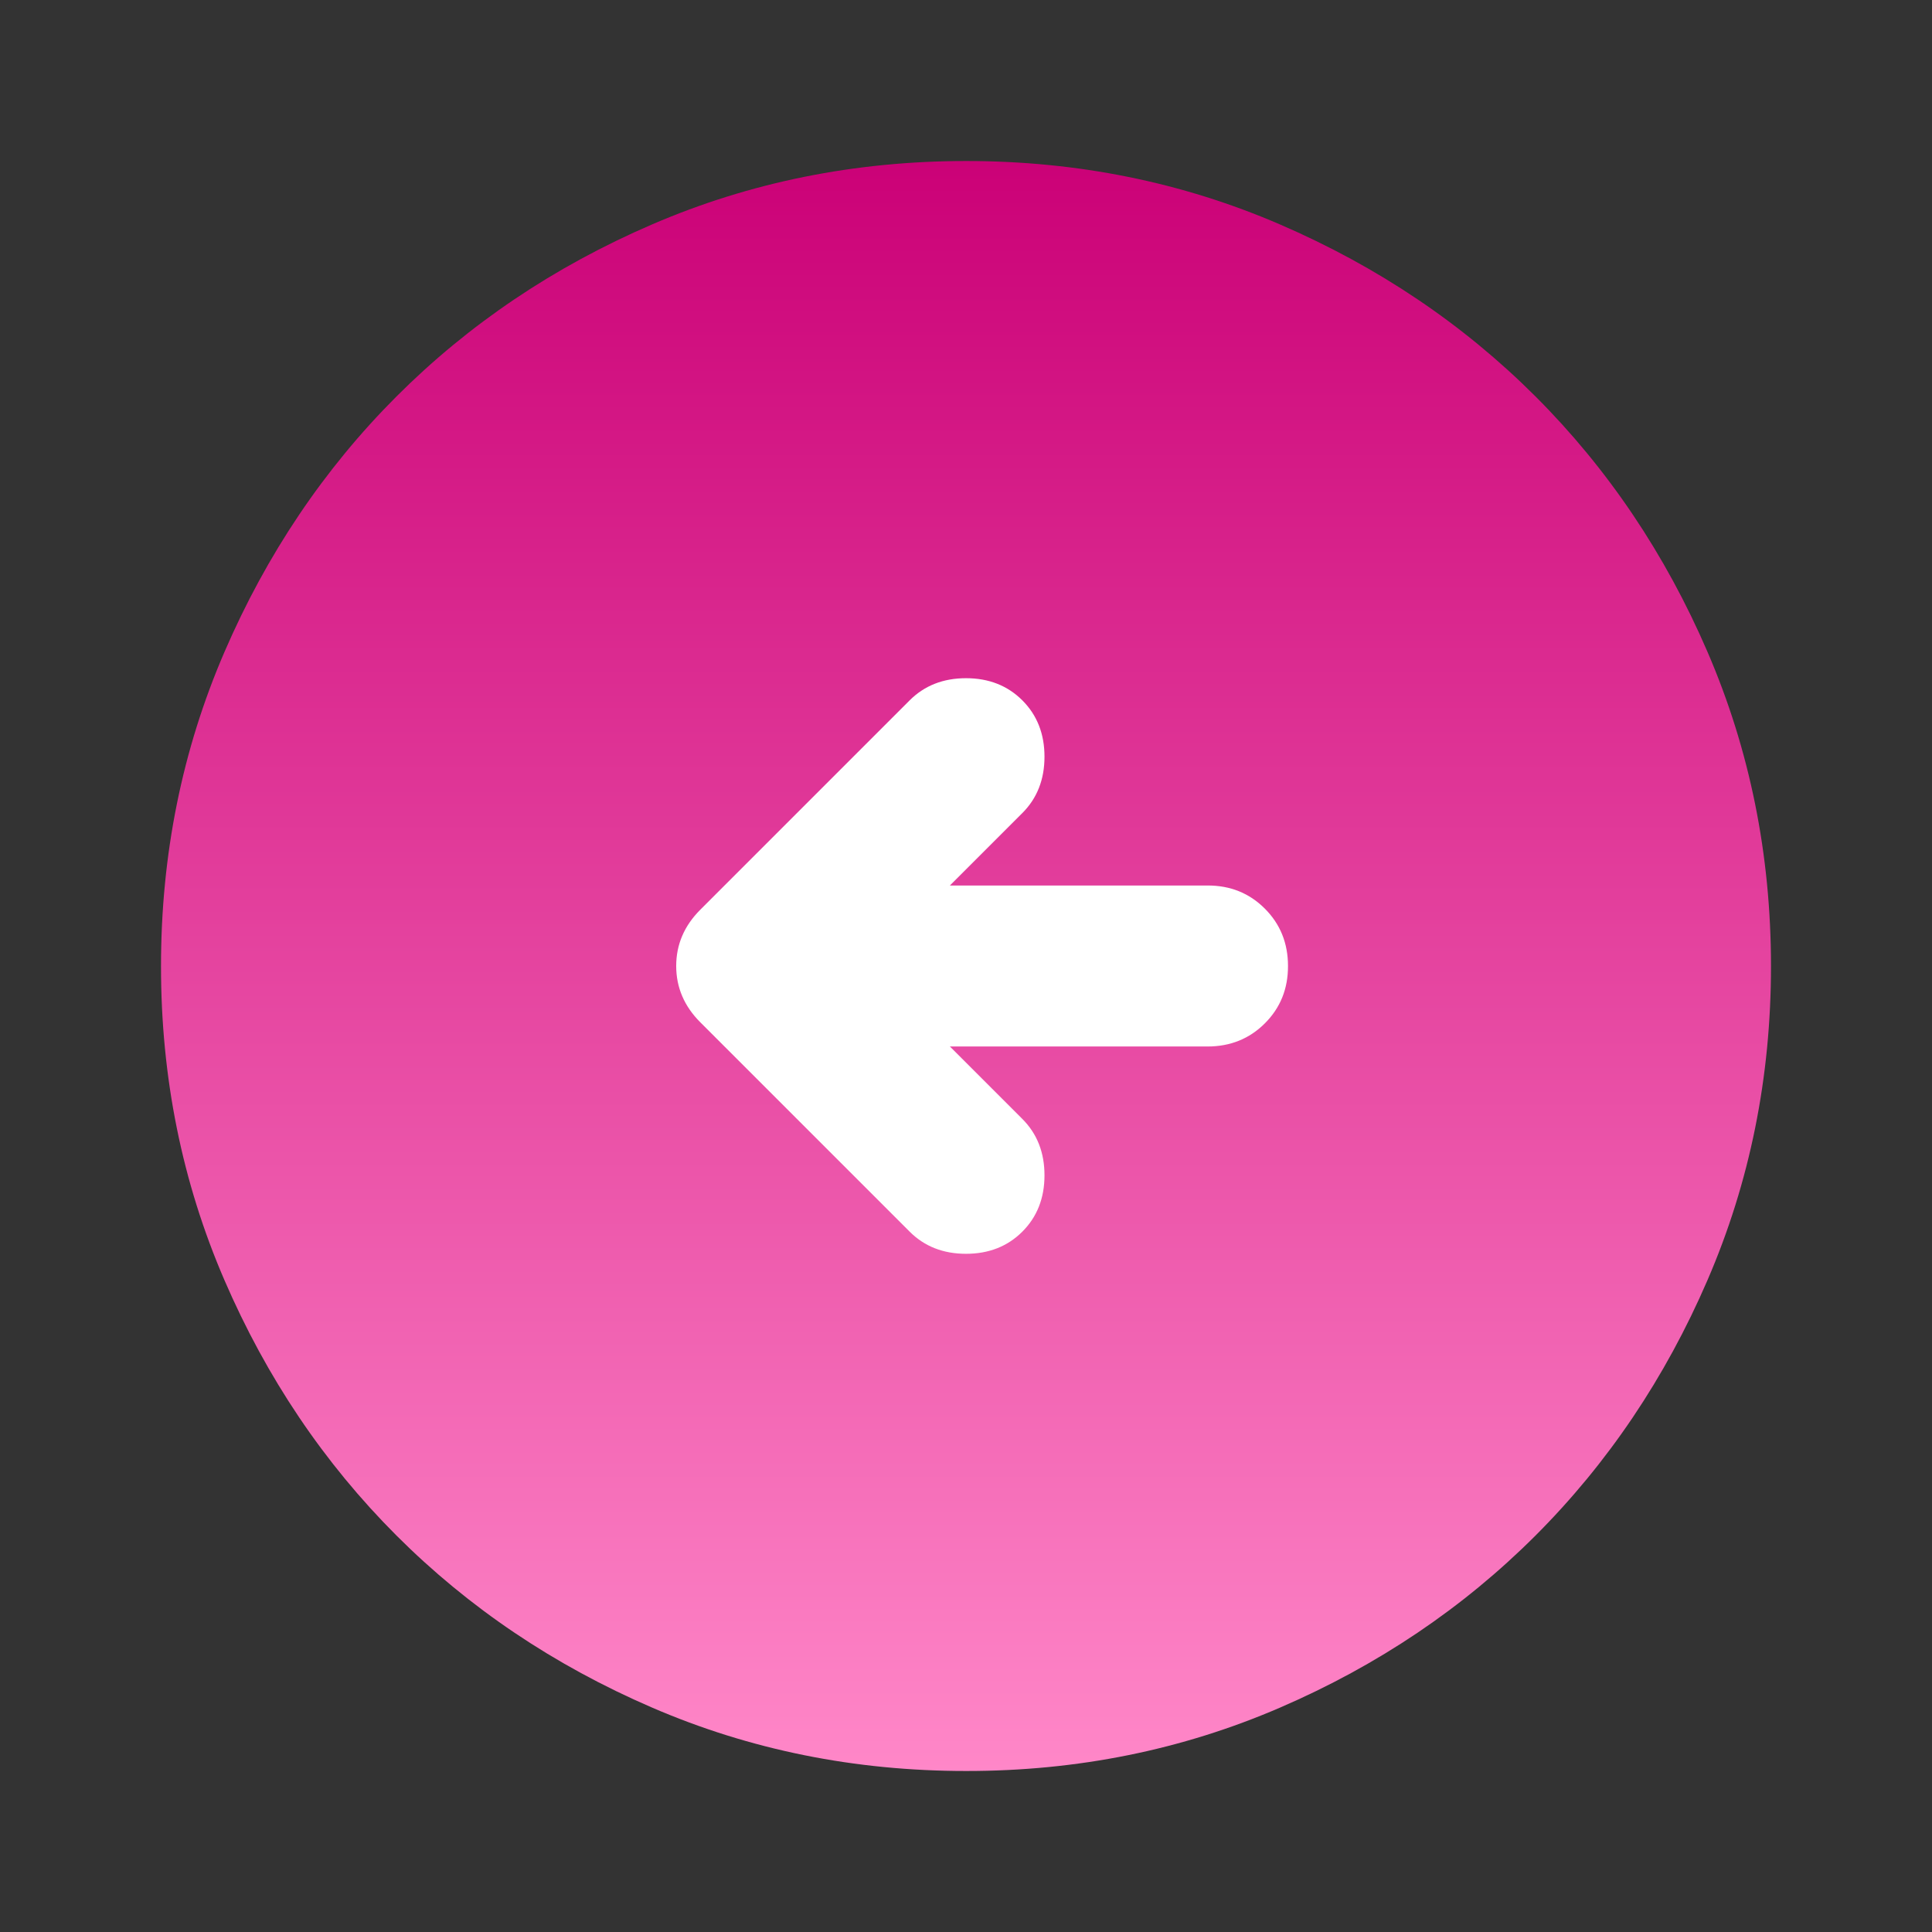 <svg width="80" height="80" viewBox="0 0 80 80" fill="none" xmlns="http://www.w3.org/2000/svg">
<rect x="0" y="0" width="80" height="80" fill="#333333" stroke="none"/>
<circle cx="40" cy="40" r="31.818" transform="rotate(-180 40 40)" fill="white"/>
<path d="M39.333 36.667L42.333 33.667C42.944 33.056 43.25 32.278 43.25 31.333C43.25 30.389 42.944 29.611 42.333 29C41.722 28.389 40.944 28.083 40 28.083C39.056 28.083 38.278 28.389 37.667 29L29 37.667C28.333 38.333 28 39.111 28 40C28 40.889 28.333 41.667 29 42.333L37.667 51C38.278 51.611 39.056 51.917 40 51.917C40.944 51.917 41.722 51.611 42.333 51C42.944 50.389 43.25 49.611 43.25 48.667C43.25 47.722 42.944 46.944 42.333 46.333L39.333 43.333L50 43.333C50.944 43.333 51.737 43.013 52.377 42.373C53.017 41.733 53.336 40.942 53.333 40C53.333 39.056 53.013 38.263 52.373 37.623C51.733 36.983 50.942 36.664 50 36.667L39.333 36.667ZM6.667 40C6.667 35.389 7.542 31.056 9.293 27C11.044 22.945 13.419 19.417 16.417 16.417C19.417 13.417 22.944 11.042 27 9.293C31.055 7.545 35.389 6.669 40 6.667C44.611 6.667 48.944 7.542 53 9.293C57.056 11.044 60.583 13.419 63.583 16.417C66.583 19.417 68.958 22.945 70.707 27C72.456 31.056 73.331 35.389 73.333 40C73.333 44.611 72.458 48.944 70.707 53C68.956 57.056 66.581 60.583 63.583 63.583C60.583 66.583 57.056 68.959 53 70.71C48.944 72.461 44.611 73.336 40 73.333C35.389 73.333 31.055 72.458 27 70.707C22.944 68.956 19.417 66.581 16.417 63.583C13.417 60.583 11.041 57.056 9.29 53C7.539 48.944 6.664 44.611 6.667 40Z" fill="url(#paint0_linear_29_9)"/>
<defs>
<linearGradient id="paint0_linear_29_9" x1="40" y1="6.667" x2="40" y2="73.333" gradientUnits="userSpaceOnUse">
<stop stop-color="#CB0177"/>
<stop offset="1" stop-color="#FF87C8"/>
</linearGradient>
</defs>
</svg>
